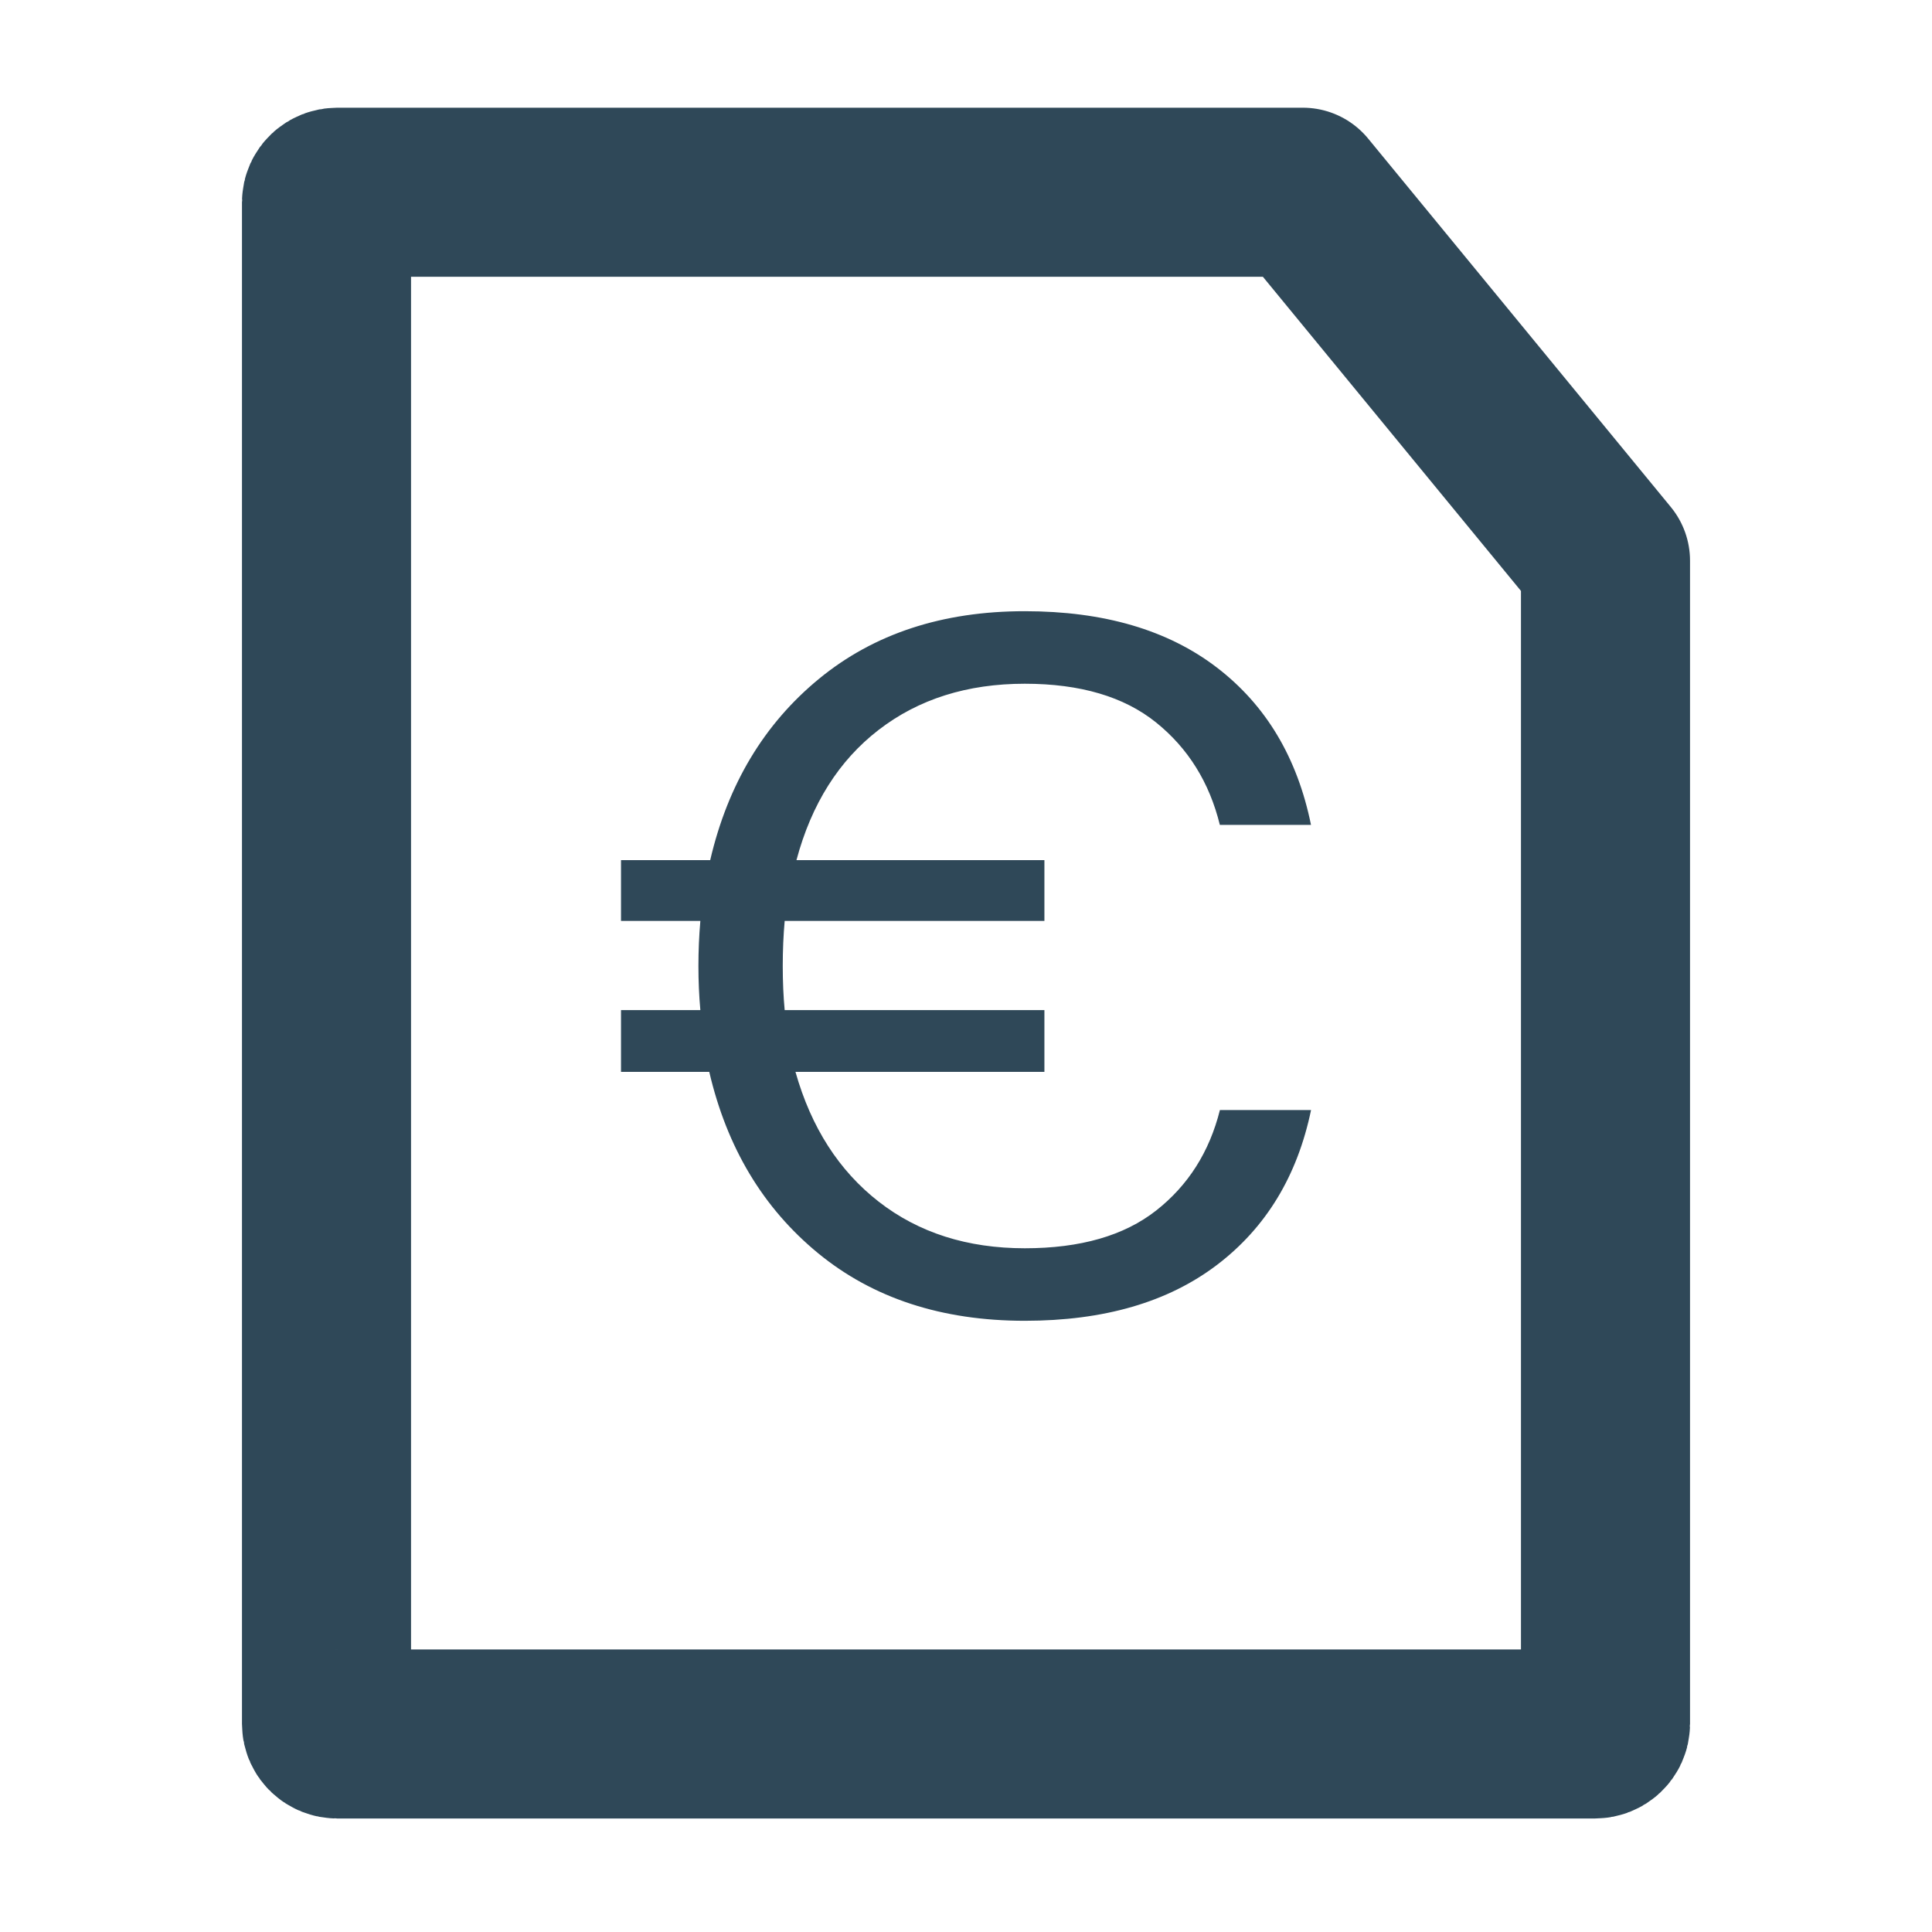 <svg id="icon" xmlns="http://www.w3.org/2000/svg" viewBox="0 0 2000 2000"><defs><style>.cls-1{fill:none;stroke:#2f4858;stroke-linecap:round;stroke-linejoin:round;stroke-width:175px;}.cls-2{fill:#2f4858;}</style></defs><path class="cls-1" d="M1662,580.39V1784.63c0,5.7-5,10.37-11.09,10.37H349.09c-6.1,0-11.09-4.67-11.09-10.37V209.37c0-5.7,5-10.37,11.09-10.37h999.59Z"/><path class="cls-2" d="M642.86,1109.58v-63.92H725q-2-22.31-2-45.66t2-46.67H642.86V890.42h92.33q27.39-117.67,112.62-187.7t213.07-70q122.74,0,198.86,58.33t97.4,162.85h-94.36q-16.23-65.94-66-106T1060.88,707.8q-89.3,0-151.18,47.68T824.48,890.42h256.69v62.91H812.3q-2,22.32-2,46.67t2,45.66h268.87v63.92H823.46q24.36,86.25,86.24,134.43t151.18,48.19q86.22,0,135.95-39.06t66-104h94.36q-21.32,102.48-97.4,160.3t-198.86,57.83q-128.87,0-214.09-70t-112.62-187.7Z"/></svg>
